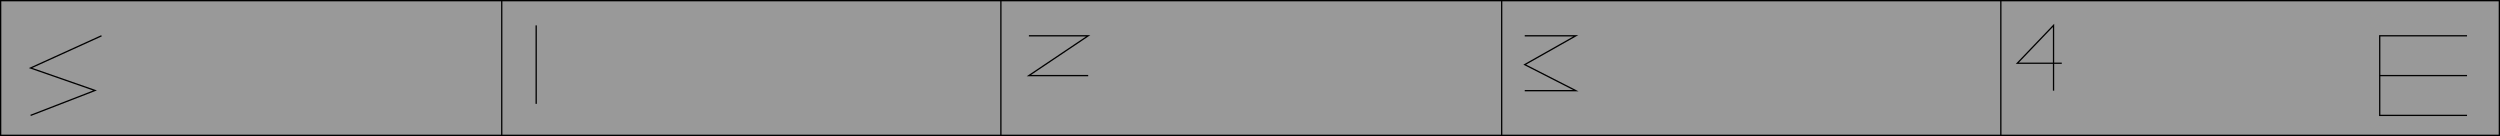 <?xml version="1.0" encoding="UTF-8"?>
<svg id="Layer_1" data-name="Layer 1" xmlns="http://www.w3.org/2000/svg" viewBox="0 0 1921 104.5">
  <defs>
    <style>
      .cls-1 {
        fill: #fff;
      }

      .cls-1, .cls-2, .cls-3 {
        stroke: #000;
        stroke-miterlimit: 10;
      }

      .cls-2 {
        fill: none;
      }

      .cls-3 {
        fill: #999;
      }
    </style>
  </defs>
  <rect class="cls-3" x=".5" y=".5" width="1920" height="103.5"/>
  <polyline class="cls-3" points="78 27.5 23.51 52.25 73 69.5 23.51 88.66"/>
  <polyline class="cls-3" points="1895.66 27.5 1828.58 27.5 1828.58 58.08 1828.58 88.66 1895.66 88.66"/>
  <line class="cls-3" x1="1895.66" y1="58.08" x2="1828.58" y2="58.08"/>
  <line class="cls-1" x1="385.54" y1="104" x2="385.54" y2=".5"/>
  <line class="cls-1" x1="769.08" y1="104" x2="769.08"/>
  <line class="cls-1" x1="1153.89" y1="104.5" x2="1153.89"/>
  <line class="cls-1" x1="1537.44" y1="104.5" x2="1537.44" y2=".5"/>
  <line class="cls-1" x1="412" y1="19.5" x2="412" y2="79.8"/>
  <polyline class="cls-2" points="790.6 27.5 836.17 27.5 790.6 58.08 836.17 58.08"/>
  <polyline class="cls-2" points="1171.61 27.5 1210.85 27.5 1171.61 49.65 1210.85 69.67 1171.61 69.67"/>
  <polyline class="cls-2" points="1577.94 69.67 1577.94 19.5 1550.09 48.59 1584.27 48.59"/>
</svg>